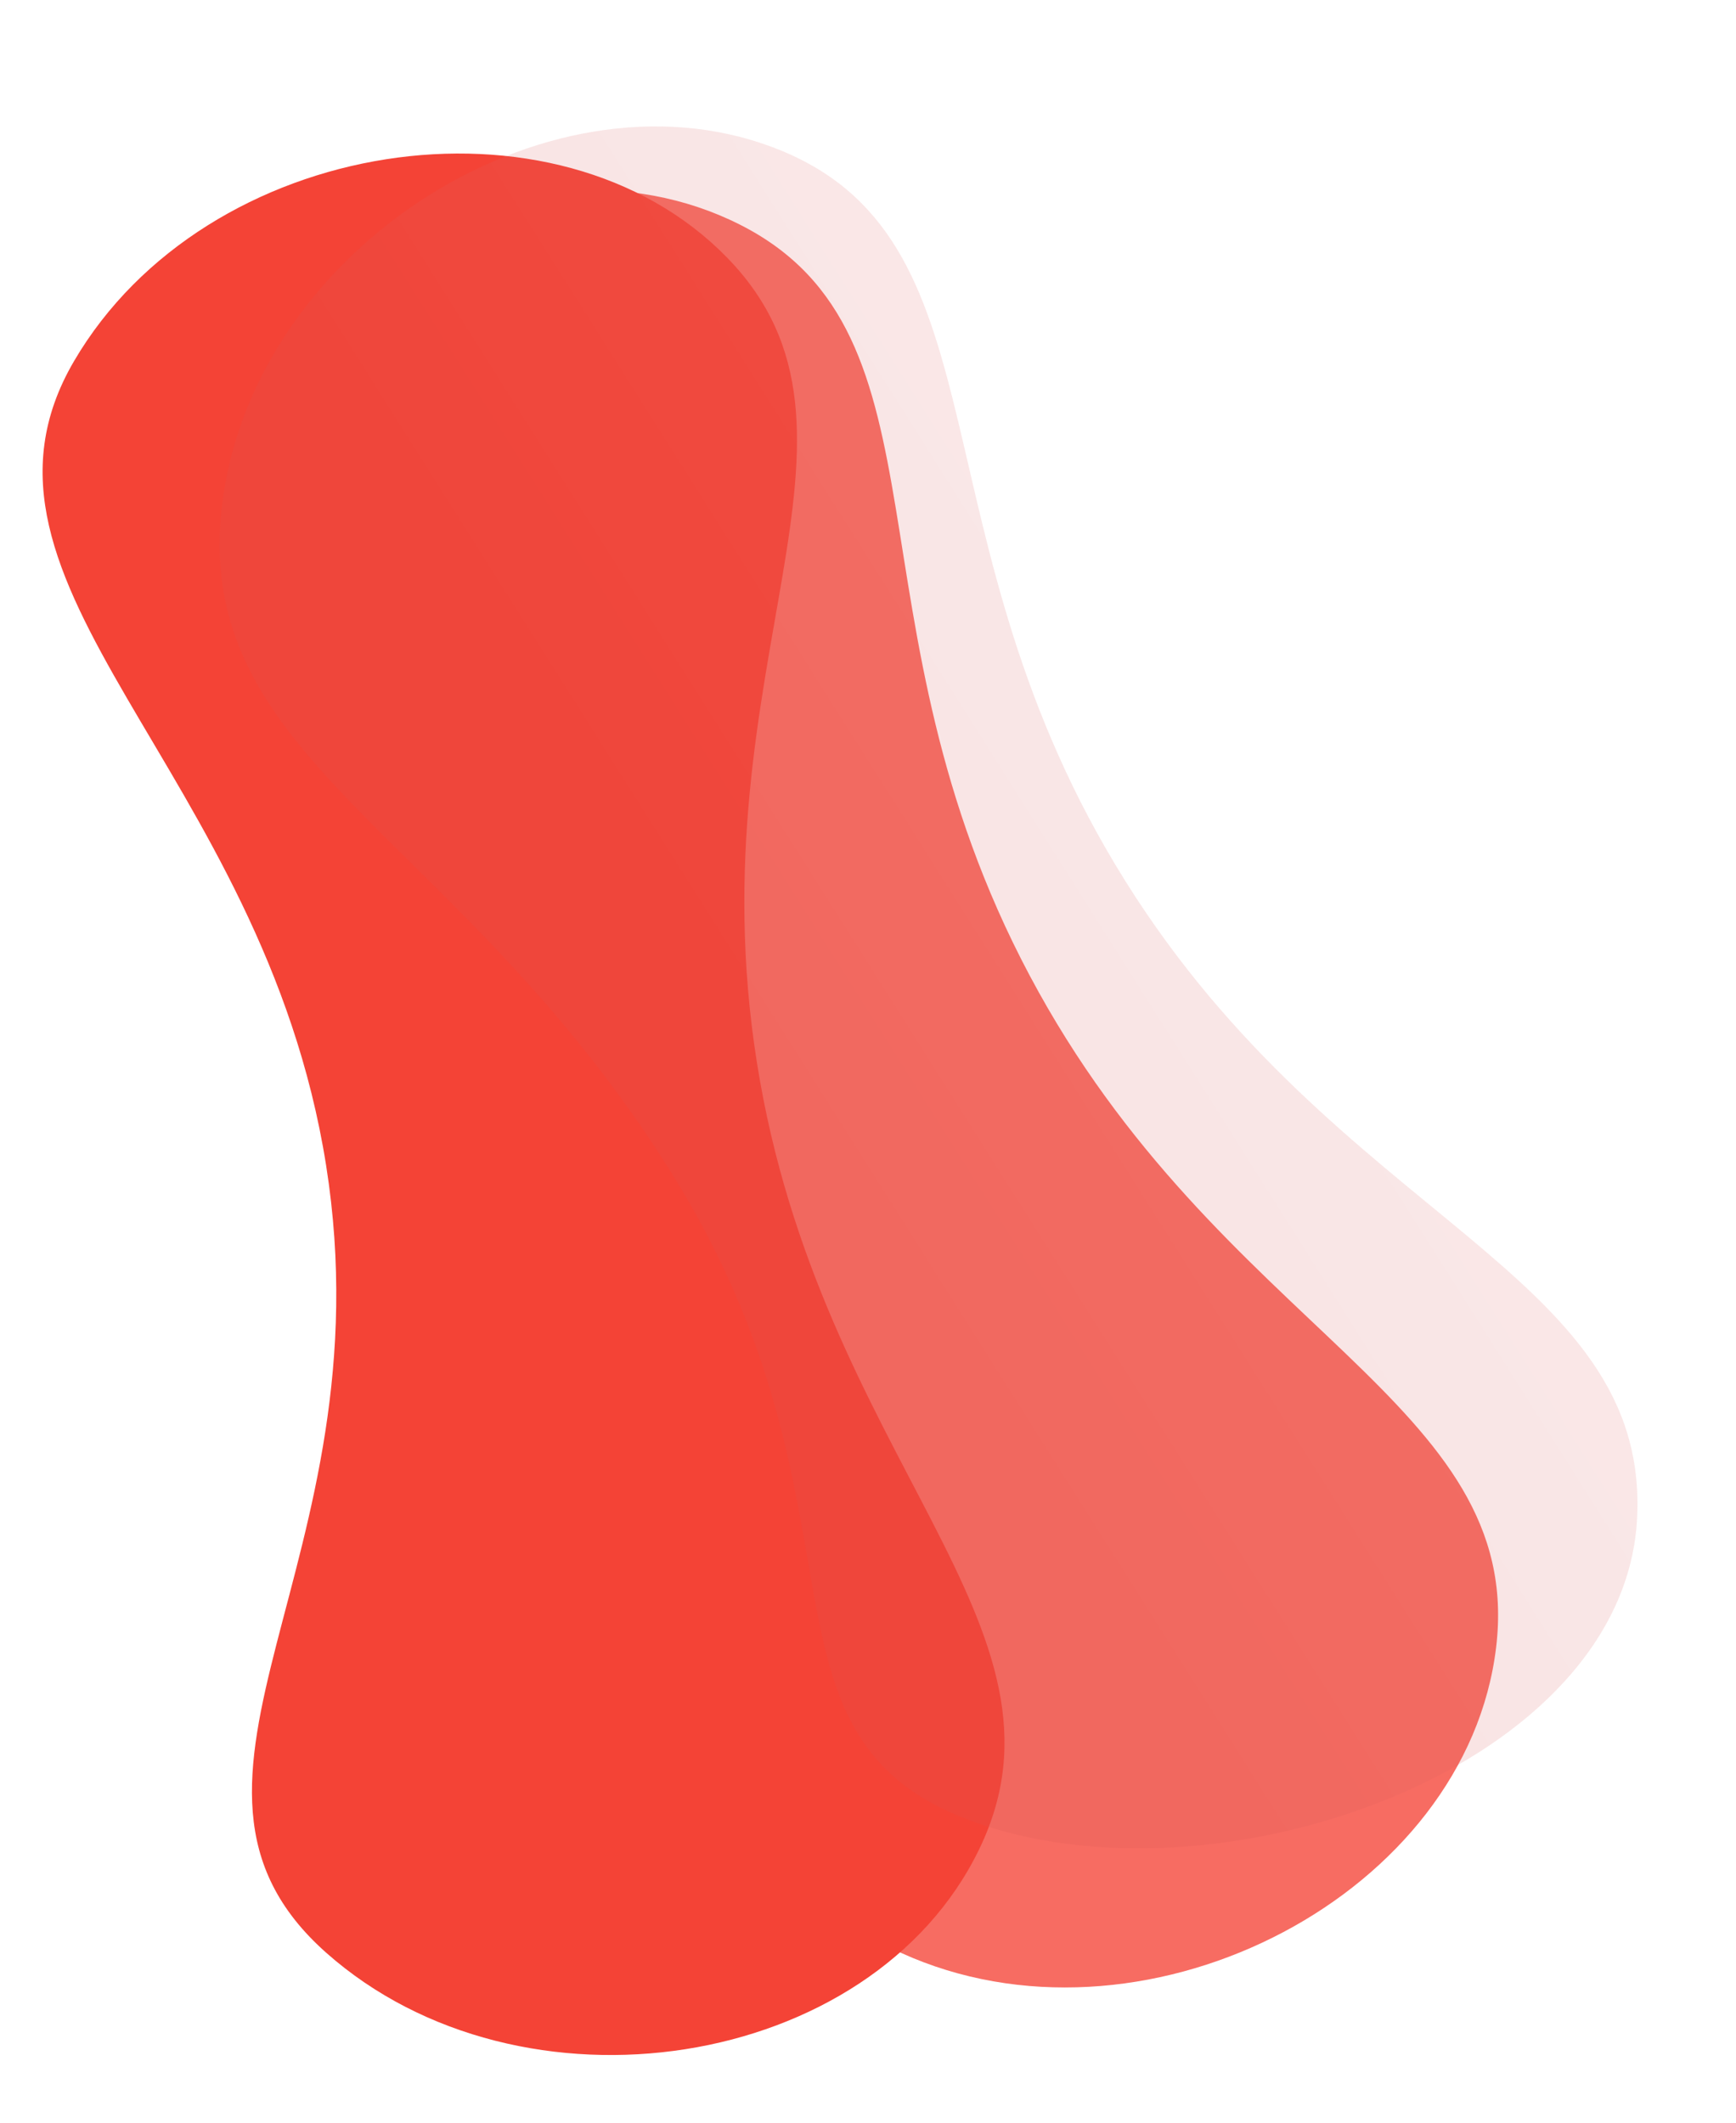 <svg xmlns="http://www.w3.org/2000/svg" xmlns:xlink="http://www.w3.org/1999/xlink" viewBox="0 0 519.224 634.992"><defs><style>.a,.b{fill:#f44336;}.a{opacity:0.78;}.c{opacity:0.17;fill:url(#a);}</style><linearGradient id="a" x1="0.5" x2="0.5" y2="1" gradientUnits="objectBoundingBox"><stop offset="0" stop-color="#d55454"/><stop offset="0.382" stop-color="#d55454"/><stop offset="1" stop-color="#df7676"/></linearGradient></defs><g transform="translate(-28.771 -1721.519)"><path class="a" d="M-135.187-60.174C-75.008-109.617-14.945-52.64,105.53-52.64s180.886-56.977,241.182-7.534,59.766,155.546,0,197.773S228.12,108.734,107.645,108.734-74.479,179.826-135.187,137.6-195.367-10.73-135.187-60.174Z" transform="translate(291.292 2159.397) rotate(-118)"/><path class="b" d="M-135.187-60.174c60.179-49.443,112.1,36.837,232.58,36.837s189.024-86.28,249.319-36.837,59.766,155.546,0,197.773S228.12,108.734,107.645,108.734-74.479,179.826-135.187,137.6-195.367-10.73-135.187-60.174Z" transform="translate(164.588 2162.542) rotate(-99)"/><path class="c" d="M-109.1-77.239c60.179-49.443,94.159,24.6,214.634,24.6s180.886-56.977,241.182-7.534,59.766,155.546,0,197.773S228.12,108.734,107.645,108.734-74.479,179.826-135.187,137.6-169.283-27.8-109.1-77.239Z" transform="matrix(-0.53, -0.848, 0.848, -0.53, 330.086, 2133.745)"/></g></svg>